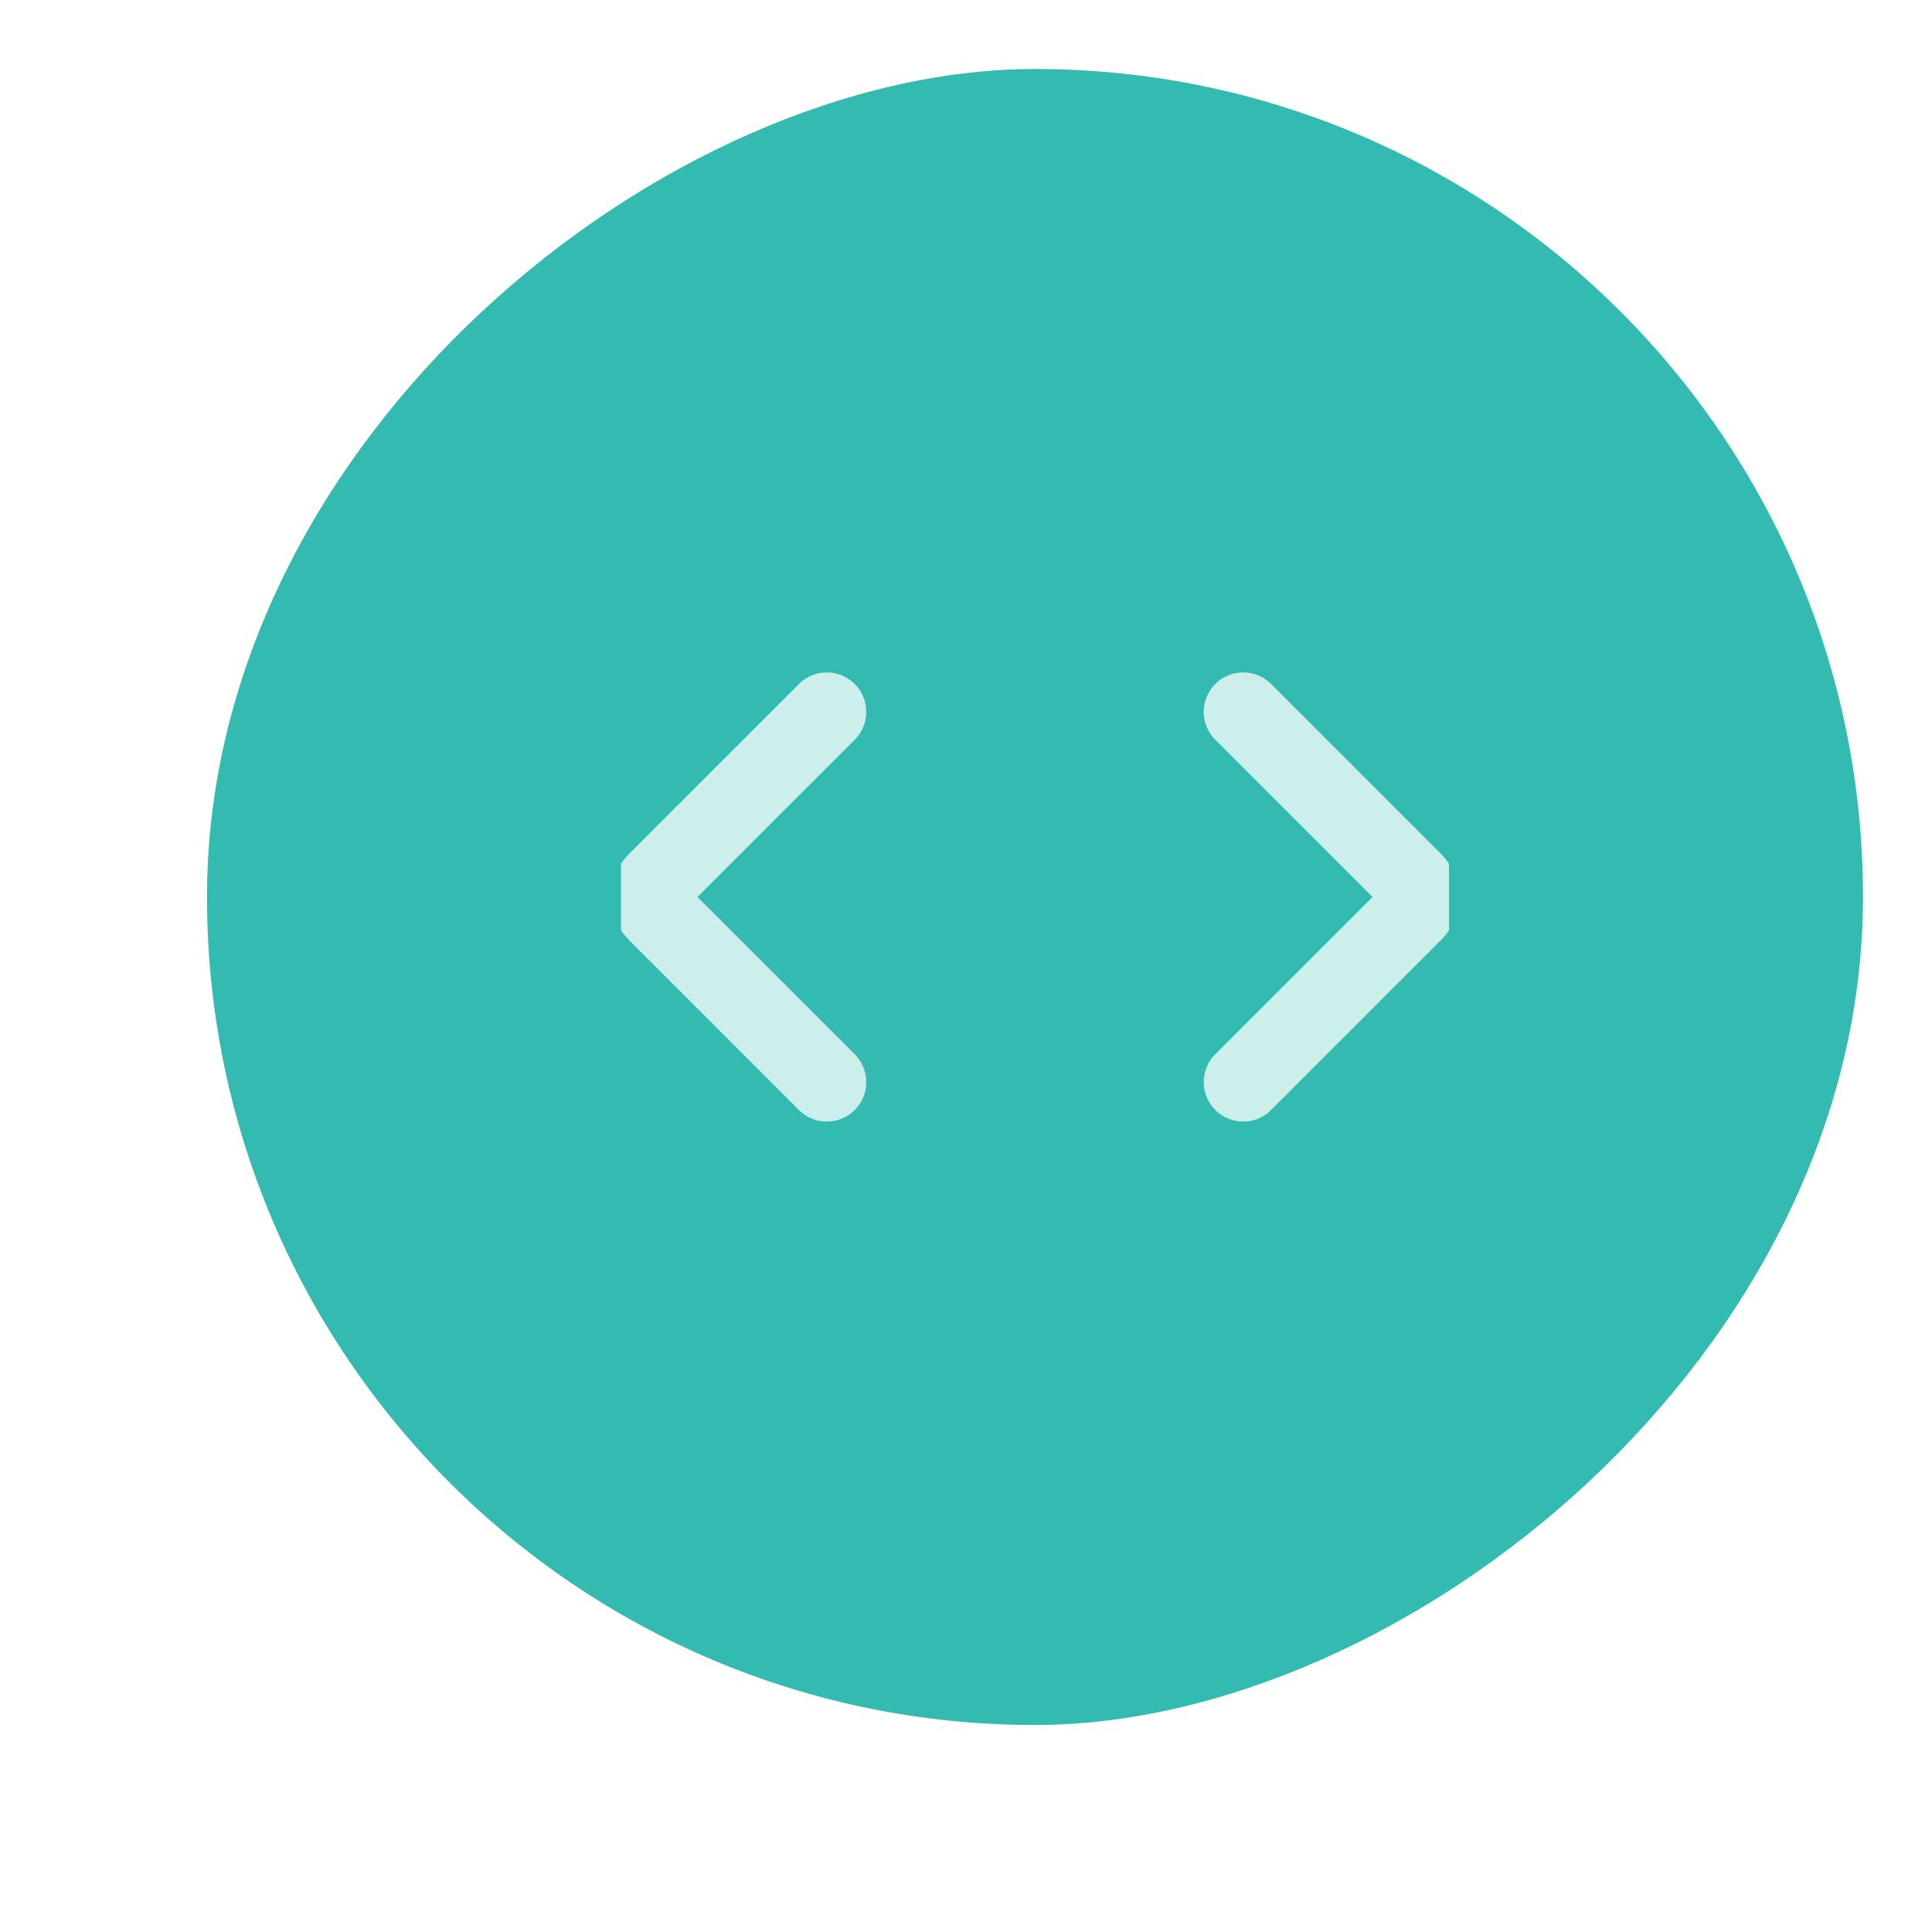 <svg width="56" height="56" viewBox="0 0 56 56" fill="none" xmlns="http://www.w3.org/2000/svg">
<g filter="url(#filter0_di_0_5)">
<rect x="50" y="2" width="48" height="48" rx="24" transform="rotate(90 50 2)" fill="#33BBB1"/>
<g clip-path="url(#clip0_0_5)">
<path d="M32.034 31.366L36.954 26.446C37.014 26.388 37.062 26.319 37.095 26.242C37.128 26.166 37.145 26.083 37.145 26C37.145 25.917 37.128 25.834 37.095 25.758C37.062 25.681 37.014 25.612 36.954 25.554L32.034 20.634M19.966 31.366L15.046 26.446C14.986 26.388 14.938 26.319 14.905 26.242C14.872 26.166 14.855 26.083 14.855 26C14.855 25.917 14.872 25.834 14.905 25.758C14.938 25.681 14.986 25.612 15.046 25.554L19.966 20.634" stroke="#CCEFEB" stroke-width="2.286" stroke-linecap="round" stroke-linejoin="round"/>
</g>
</g>
<defs>
<filter id="filter0_di_0_5" x="0" y="0" width="56" height="56" filterUnits="userSpaceOnUse" color-interpolation-filters="sRGB">
<feFlood flood-opacity="0" result="BackgroundImageFix"/>
<feColorMatrix in="SourceAlpha" type="matrix" values="0 0 0 0 0 0 0 0 0 0 0 0 0 0 0 0 0 0 127 0" result="hardAlpha"/>
<feOffset dx="2" dy="2"/>
<feGaussianBlur stdDeviation="2"/>
<feComposite in2="hardAlpha" operator="out"/>
<feColorMatrix type="matrix" values="0 0 0 0 0.542 0 0 0 0 0.533 0 0 0 0 0.533 0 0 0 0.3 0"/>
<feBlend mode="normal" in2="BackgroundImageFix" result="effect1_dropShadow_0_5"/>
<feBlend mode="normal" in="SourceGraphic" in2="effect1_dropShadow_0_5" result="shape"/>
<feColorMatrix in="SourceAlpha" type="matrix" values="0 0 0 0 0 0 0 0 0 0 0 0 0 0 0 0 0 0 127 0" result="hardAlpha"/>
<feOffset dx="2" dy="-2"/>
<feGaussianBlur stdDeviation="2"/>
<feComposite in2="hardAlpha" operator="arithmetic" k2="-1" k3="1"/>
<feColorMatrix type="matrix" values="0 0 0 0 0 0 0 0 0 0.658 0 0 0 0 0.612 0 0 0 1 0"/>
<feBlend mode="normal" in2="shape" result="effect2_innerShadow_0_5"/>
</filter>
<clipPath id="clip0_0_5">
<rect width="24" height="24" fill="white" transform="matrix(-1 0 0 -1 38 38)"/>
</clipPath>
</defs>
</svg>
